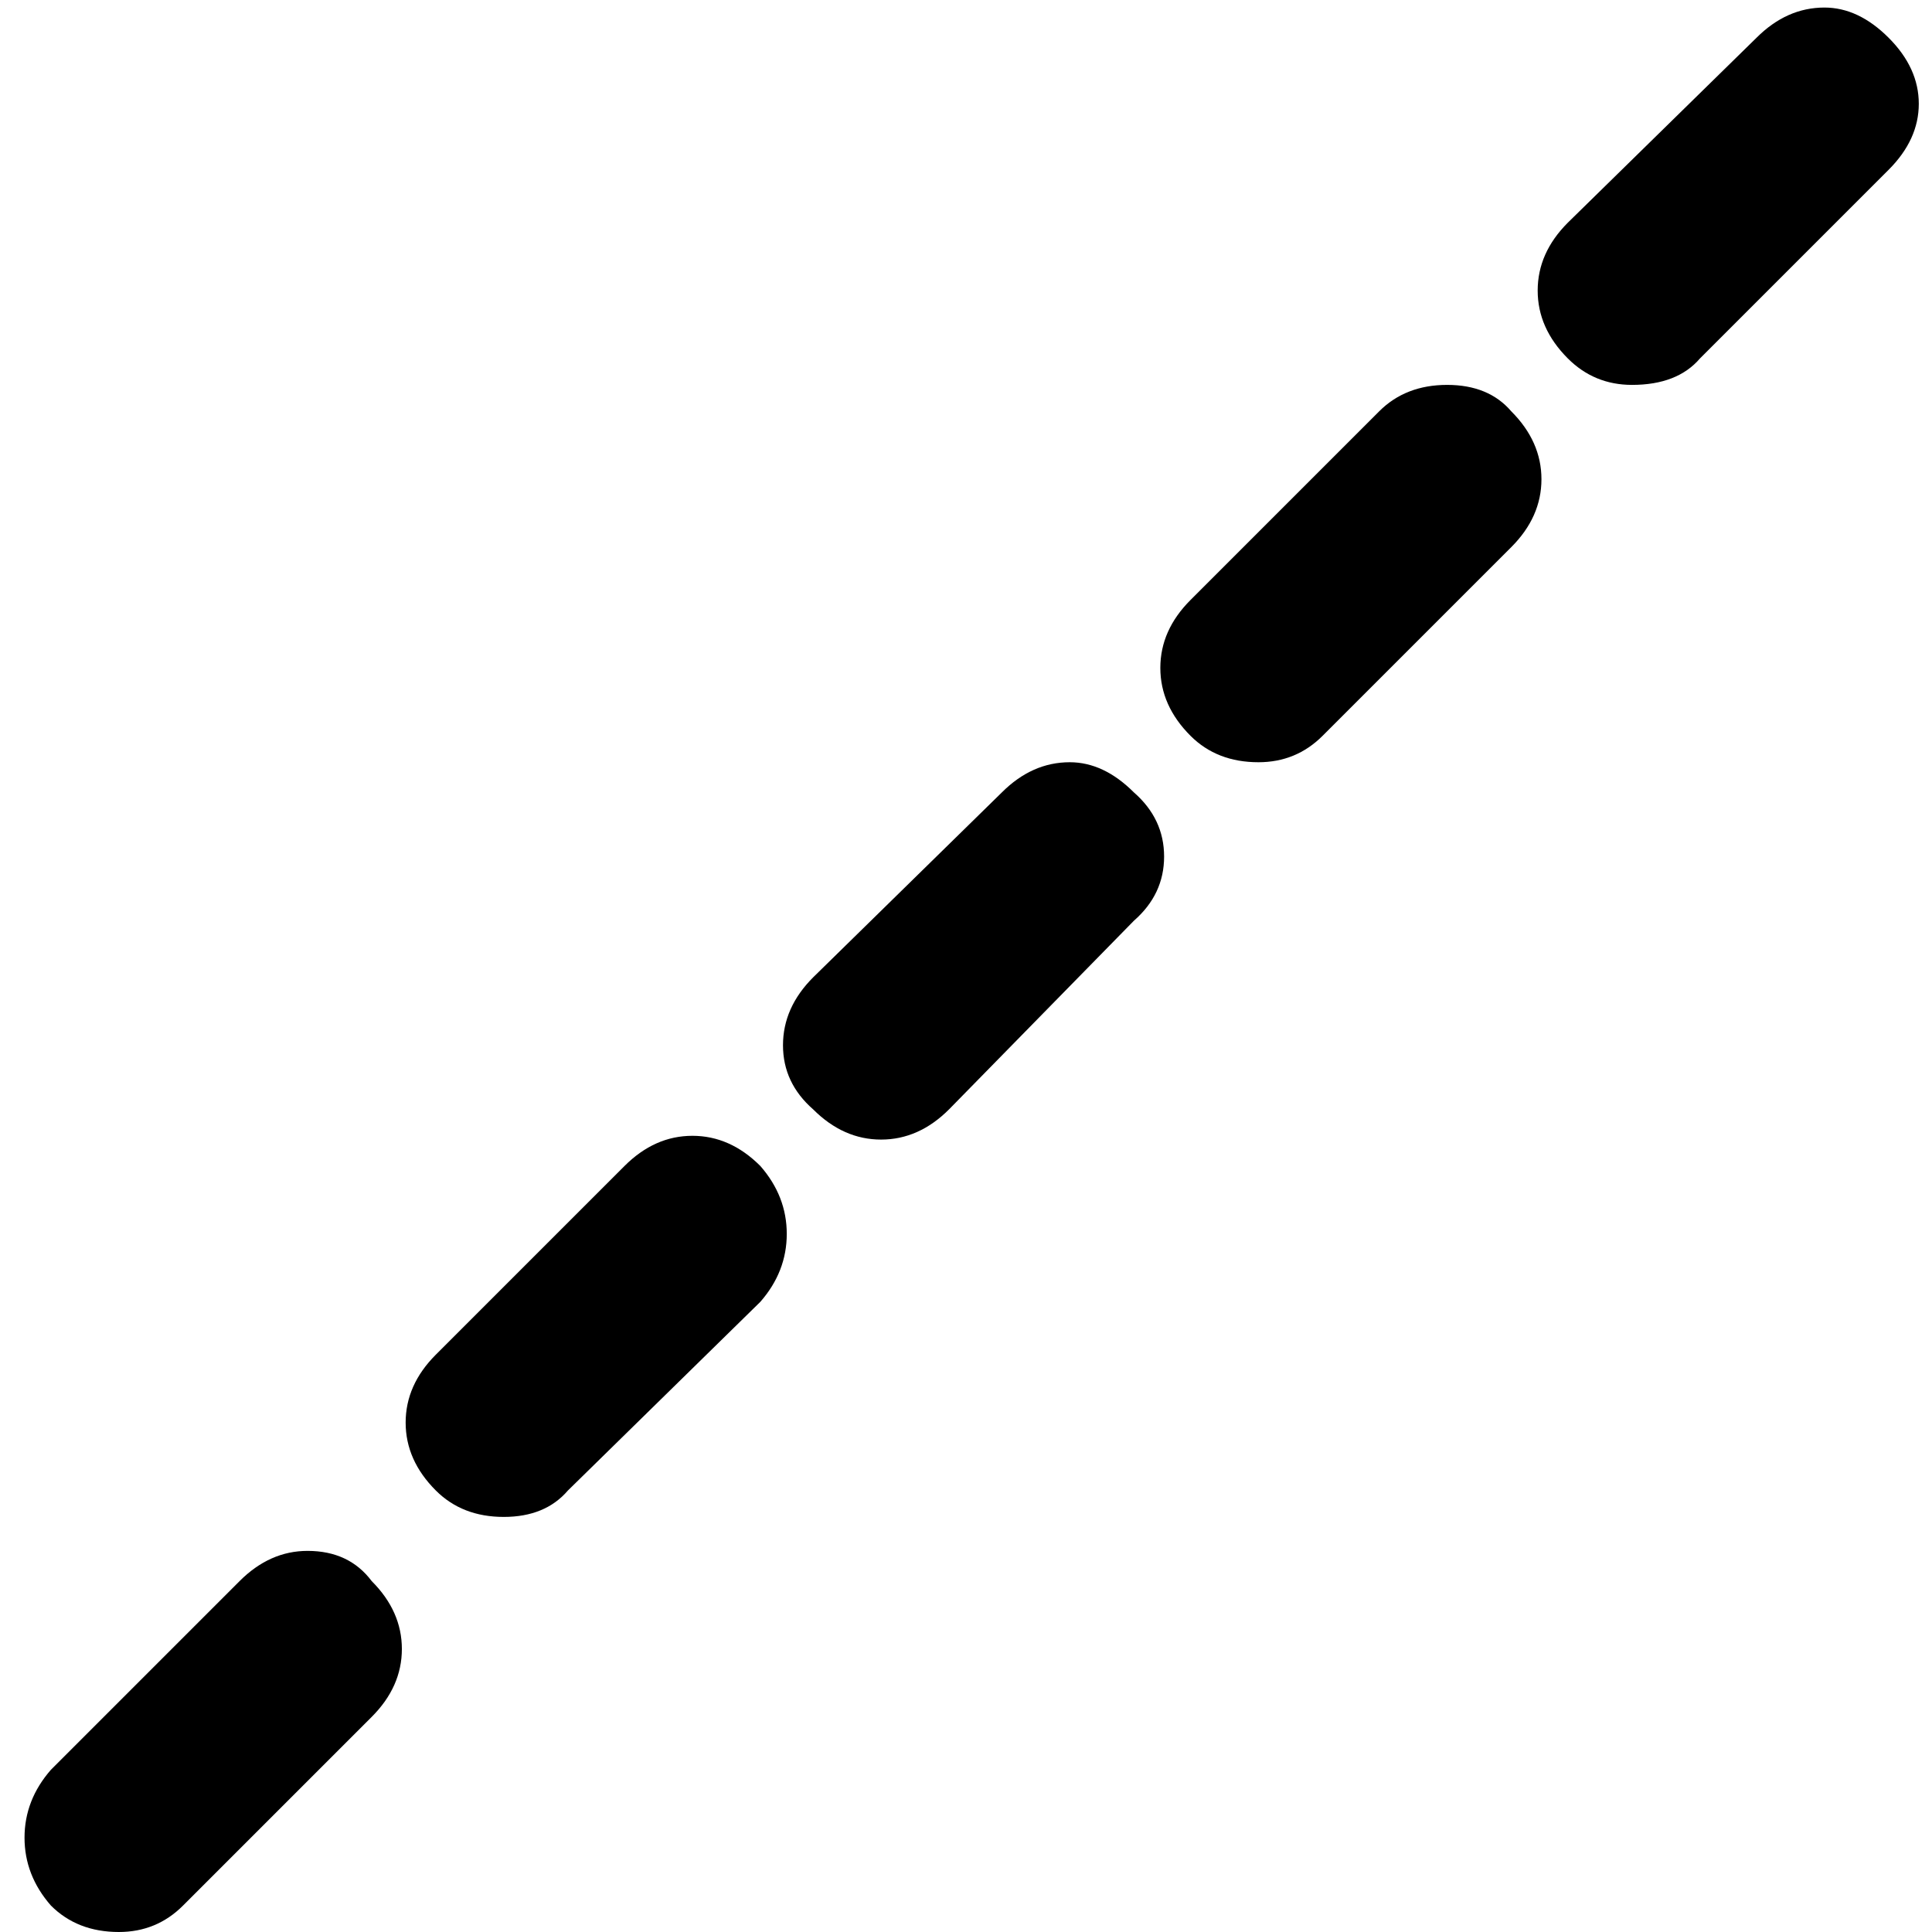 <svg xmlns="http://www.w3.org/2000/svg" viewBox="0 0 512 512">
	<path d="M432.5 102q-10 0-17-7-8-8-8-18t8-18l50-49q8-8 18-8 9 0 17 8t8 17.5-8 17.5l-50 50q-6 7-18 7zm-401 410q-11 0-18-7-7-8-7-18t7-18l50-50q8-8 18-8 11 0 17 8 8 8 8 18t-8 18l-50 50q-7 7-17 7zm102-110q-11 0-18-7-8-8-8-18t8-18l50-50q8-8 18-8t18 8q7 8 7 18t-7 18l-51 50q-6 7-17 7zm100-100q-10 0-18-8-8-7-8-17t8-18l50-49q8-8 18-8 9 0 17 8 8 7 8 17t-8 17l-49 50q-8 8-18 8zm100-100q-11 0-18-7-8-8-8-18t8-18l50-50q7-7 18-7t17 7q8 8 8 18t-8 18l-50 50q-7 7-17 7z"/>
</svg>